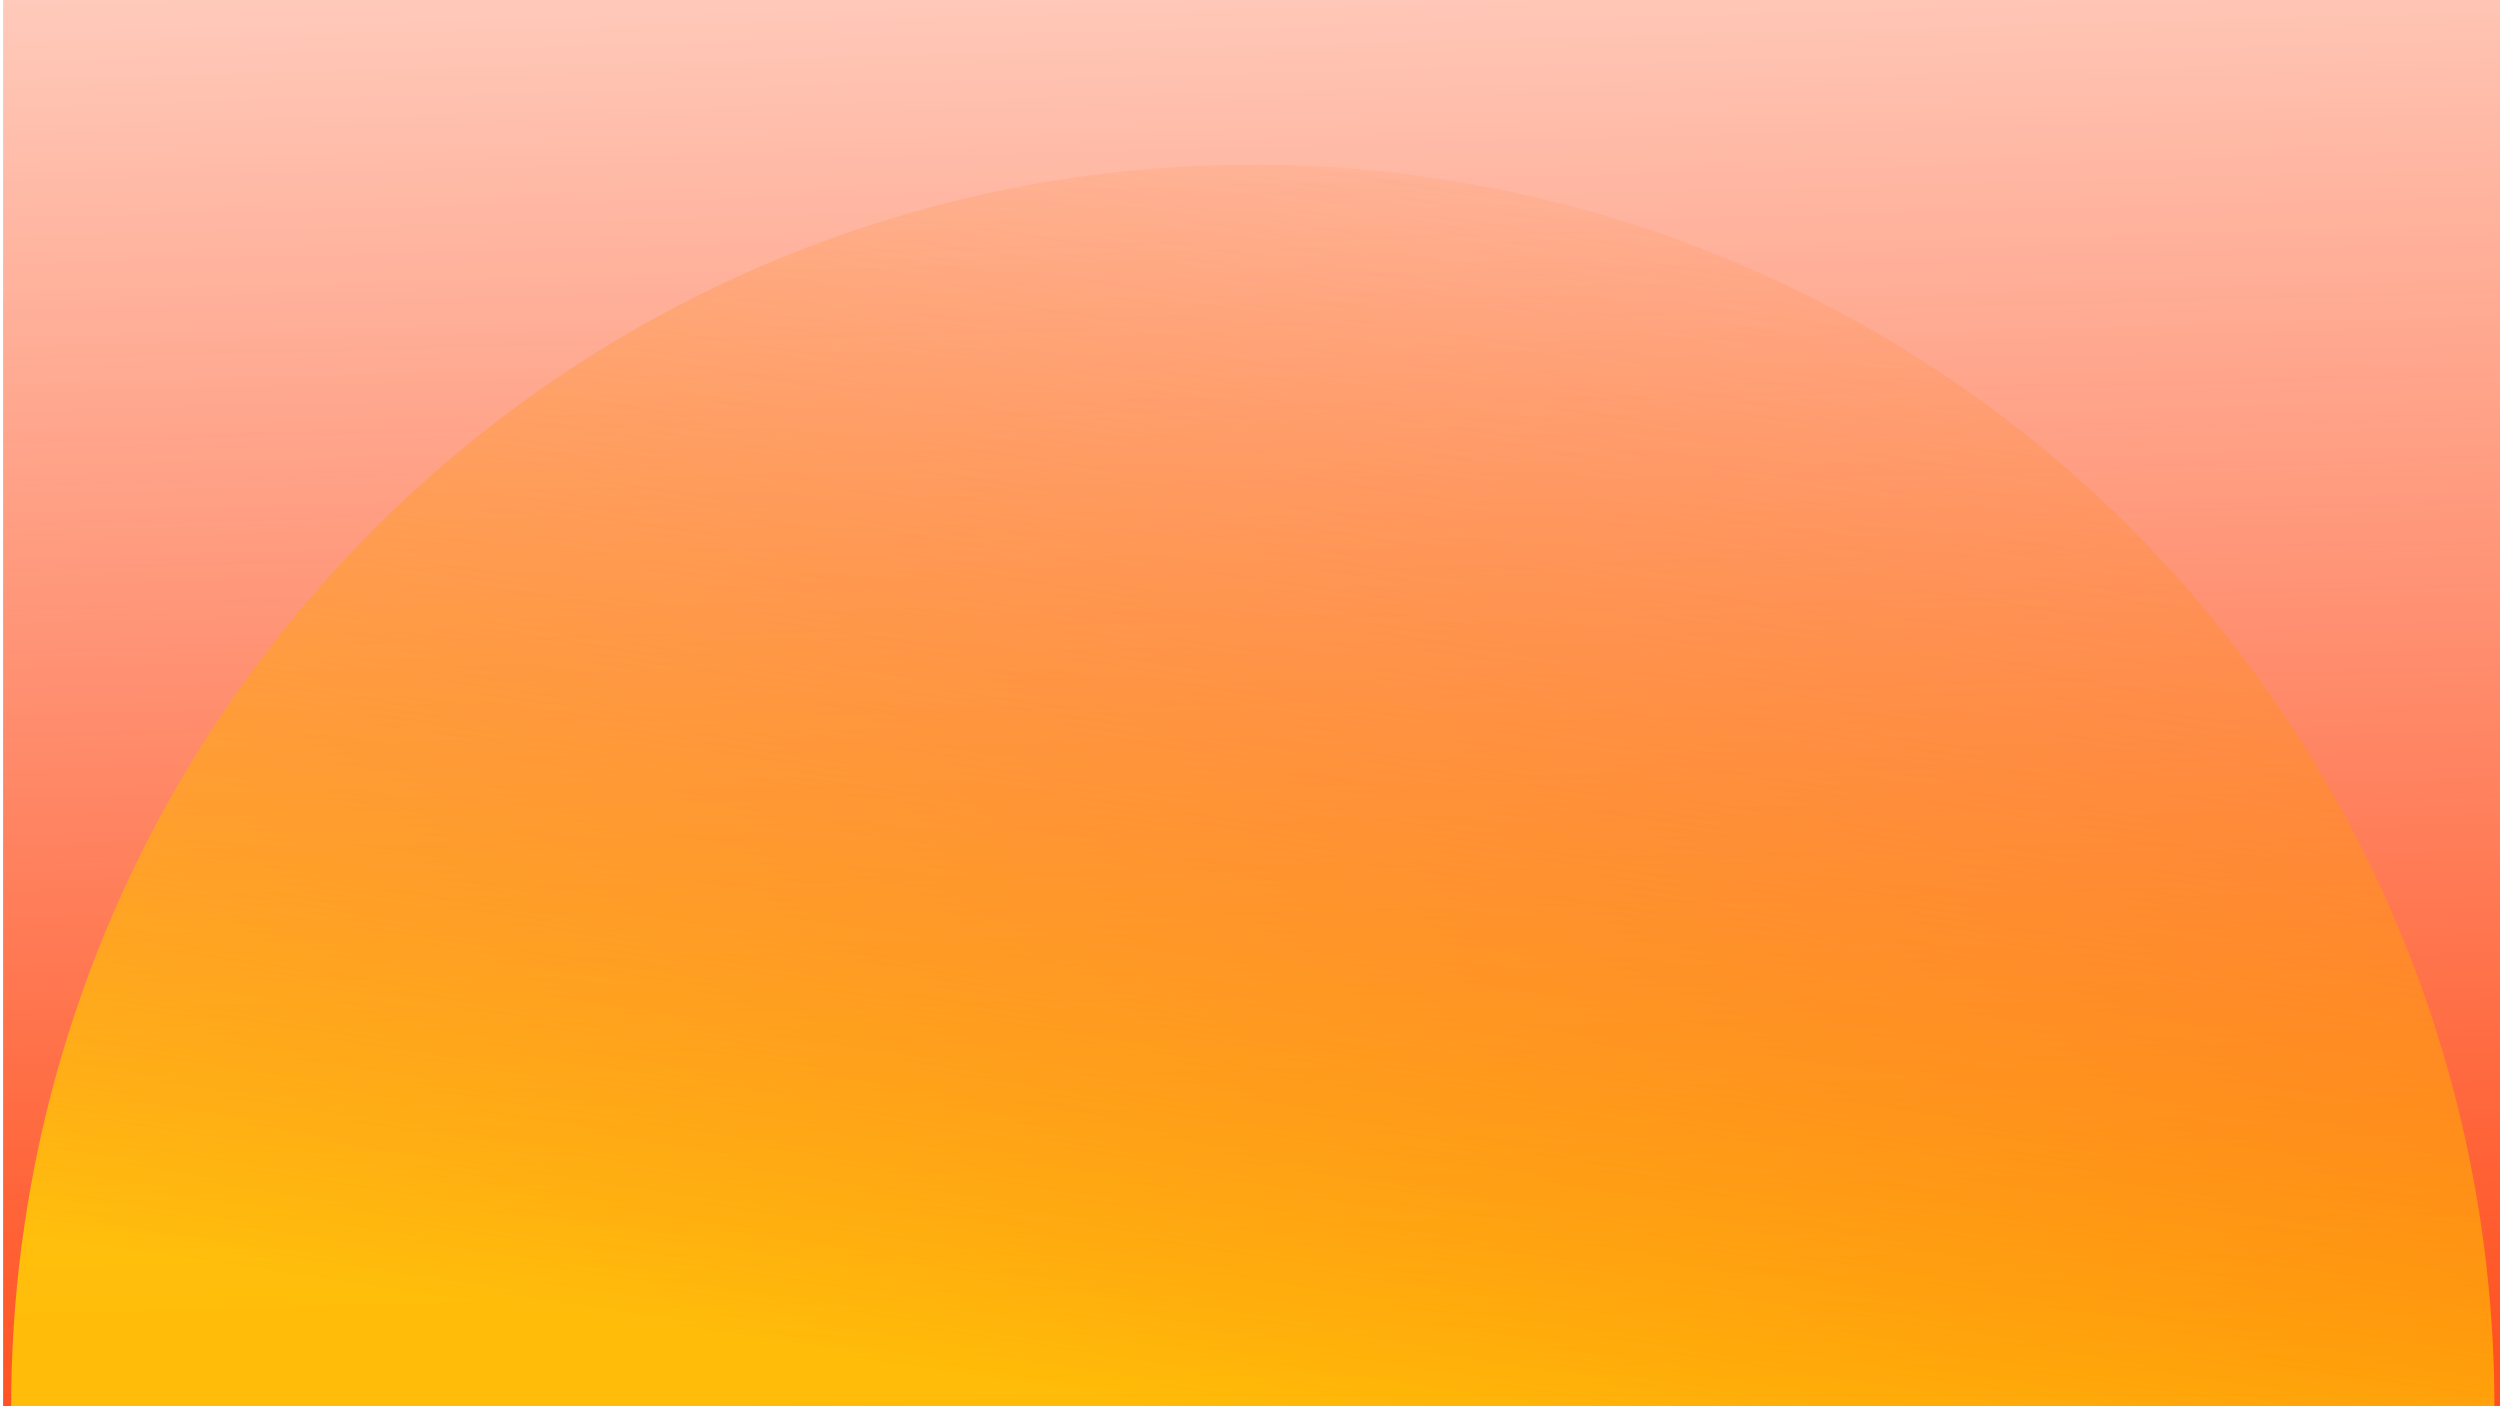 <?xml version="1.0" encoding="UTF-8" standalone="no"?>
<!-- Created with Inkscape (http://www.inkscape.org/) -->

<svg
   xmlns:dc="http://purl.org/dc/elements/1.1/"
   xmlns:cc="http://creativecommons.org/ns#"
   xmlns:rdf="http://www.w3.org/1999/02/22-rdf-syntax-ns#"
   xmlns:svg="http://www.w3.org/2000/svg"
   xmlns="http://www.w3.org/2000/svg"
   xmlns:xlink="http://www.w3.org/1999/xlink"
   xmlns:sodipodi="http://sodipodi.sourceforge.net/DTD/sodipodi-0.dtd"
   xmlns:inkscape="http://www.inkscape.org/namespaces/inkscape"
   width="1280"
   height="720"
   id="svg2"
   version="1.1"
   inkscape:version="0.48.4 r9939"
   sodipodi:docname="New document 1">
  <defs
     id="defs4">
    <linearGradient
       id="linearGradient3801">
      <stop
         style="stop-color:#ff3800;stop-opacity:0.876;"
         offset="0"
         id="stop3803" />
      <stop
         style="stop-color:#ff3800;stop-opacity:0.263;"
         offset="1"
         id="stop3805" />
    </linearGradient>
    <linearGradient
       id="linearGradient3759">
      <stop
         style="stop-color:#ffda00;stop-opacity:0.774;"
         offset="0"
         id="stop3761" />
      <stop
         style="stop-color:#ff6600;stop-opacity:0;"
         offset="1"
         id="stop3763" />
    </linearGradient>
    <linearGradient
       inkscape:collect="always"
       xlink:href="#linearGradient3759"
       id="linearGradient3777"
       x1="13.727"
       y1="710.119"
       x2="78.344"
       y2="1144.969"
       gradientUnits="userSpaceOnUse" />
    <linearGradient
       inkscape:collect="always"
       xlink:href="#linearGradient3759"
       id="linearGradient3789"
       x1="668.571"
       y1="722.857"
       x2="660"
       y2="-25.714"
       gradientUnits="userSpaceOnUse"
       gradientTransform="translate(-1962.857,403.791)" />
    <linearGradient
       inkscape:collect="always"
       xlink:href="#linearGradient3801"
       id="linearGradient3807"
       x1="617.143"
       y1="1049.505"
       x2="597.143"
       y2="306.648"
       gradientUnits="userSpaceOnUse"
       gradientTransform="matrix(0.986,0,0,0.992,10.033,8.244)" />
  </defs>
  <sodipodi:namedview
     id="base"
     pagecolor="#ffff00"
     bordercolor="#666666"
     borderopacity="1.0"
     inkscape:pageopacity="0"
     inkscape:pageshadow="2"
     inkscape:zoom="0.35"
     inkscape:cx="750"
     inkscape:cy="520"
     inkscape:document-units="px"
     inkscape:current-layer="layer1"
     showgrid="false"
     inkscape:window-width="1918"
     inkscape:window-height="1059"
     inkscape:window-x="0"
     inkscape:window-y="19"
     inkscape:window-maximized="0" />
  <g
     inkscape:label="Layer 1"
     inkscape:groupmode="layer"
     id="layer1"
     transform="translate(0,-332.362)">
    <rect
       style="fill:url(#linearGradient3807);fill-opacity:1;fill-rule:nonzero;stroke:none"
       id="rect3791"
       width="1281.272"
       height="725.714"
       x="1.585"
       y="329.505" />
    <path
       sodipodi:type="arc"
       style="fill:url(#linearGradient3777);fill-opacity:1;stroke:none;fill-rule:nonzero;opacity:1"
       id="path2989"
       sodipodi:cx="28.571428"
       sodipodi:cy="711.42859"
       sodipodi:rx="388.57144"
       sodipodi:ry="388.57144"
       d="m 417.143,711.429 a 388.571,388.571 0 1 1 -777.143,-2e-5 l 388.571,2e-5 z"
       transform="matrix(1.636,0,0,-1.636,594.685,2216.28)"
       sodipodi:start="0"
       sodipodi:end="3.1415927" />
  </g>
</svg>
